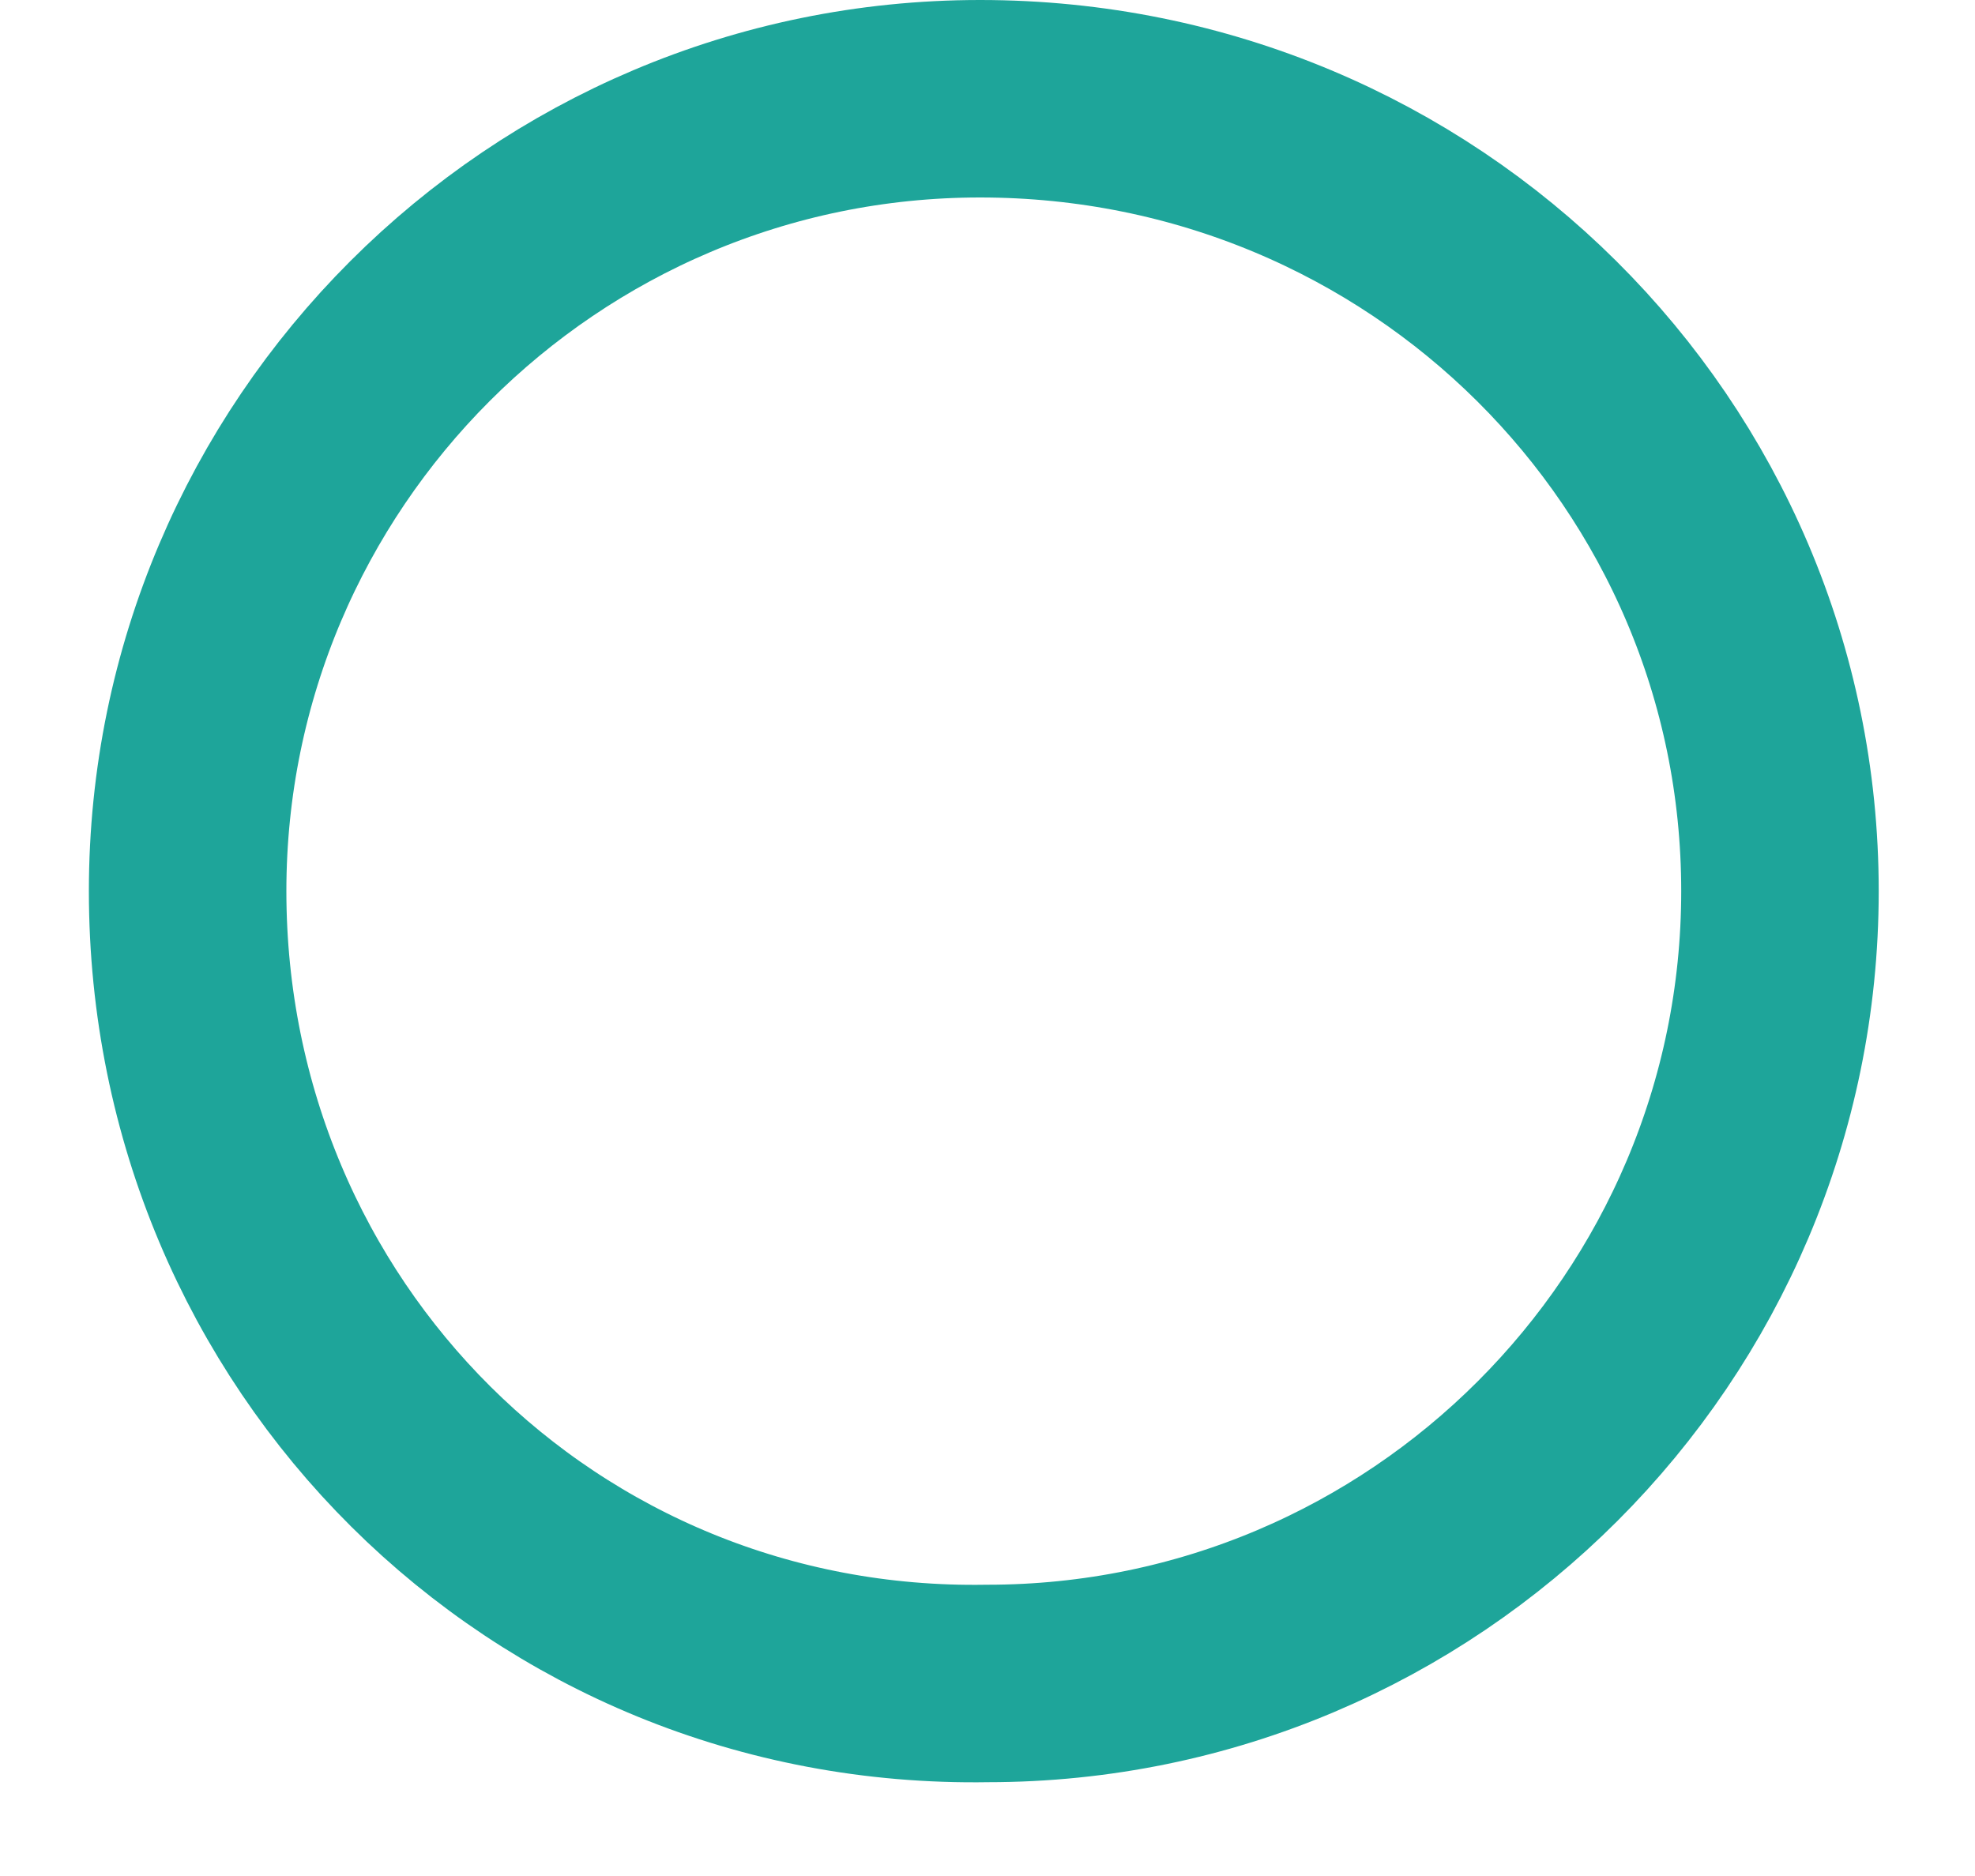 <svg width="20" height="19" viewBox="0 0 20 19" fill="none" xmlns="http://www.w3.org/2000/svg">
<path fill-rule="evenodd" clip-rule="evenodd" d="M18.025 9.025C18.025 13.45 14.425 17.05 10 17.05C5.5 17.125 1.9 13.525 1.9 9.025C1.9 4.6 5.5 1 9.925 1C14.425 1 18.025 4.6 18.025 9.025Z" stroke="#1EA59A" stroke-width="2" stroke-linecap="round" stroke-linejoin="round"/>
</svg>
